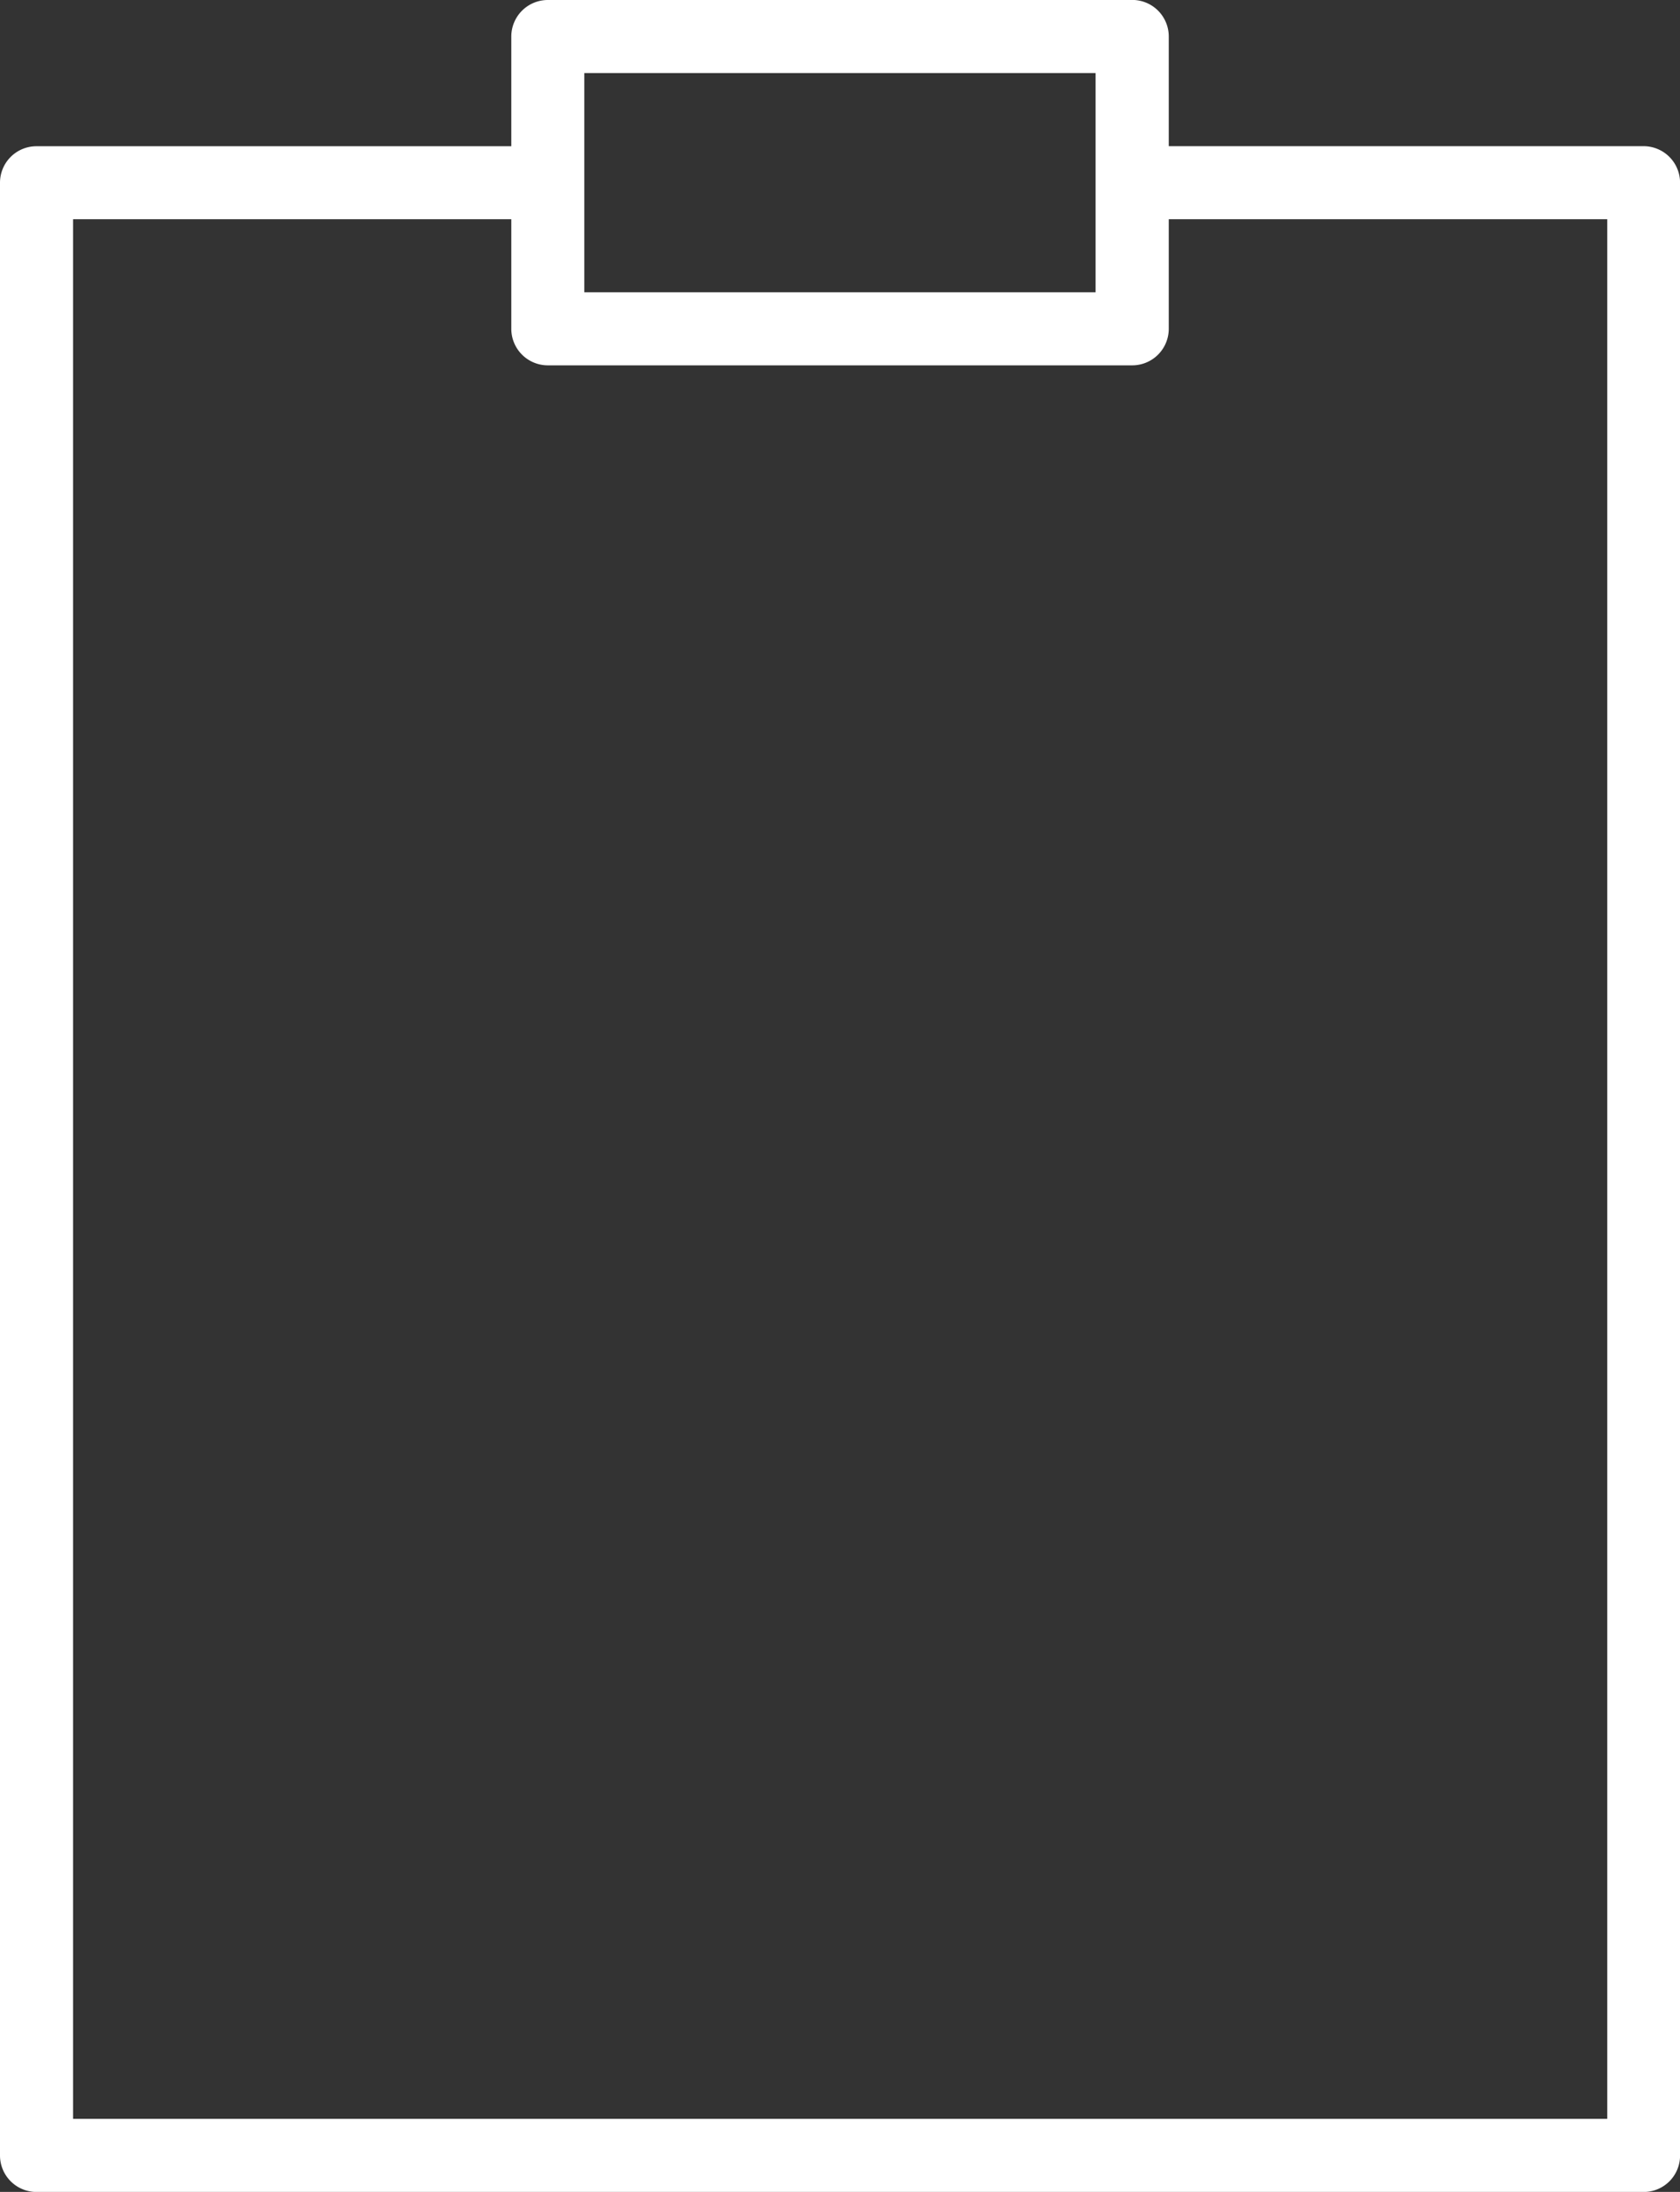 <svg xmlns="http://www.w3.org/2000/svg" width="27.097" height="35.344" viewBox="0 0 27.097 35.344">
  <rect x="0" y="0" width="27.097" height="35.344" fill="#333333" stroke="none"/>
  <path id="Path_789" data-name="Path 789" d="M49.138,324.812H39.712a.589.589,0,0,0-.589.589h0v1.769H31.465a.588.588,0,0,0-.589.589h0v31.809a.589.589,0,0,0,.589.589h25.92a.587.587,0,0,0,.589-.589h0V327.758a.589.589,0,0,0-.589-.589H49.727V325.4a.589.589,0,0,0-.589-.589ZM40.3,325.99h8.247v3.535H40.3Zm16.5,2.357v30.631H32.054V328.347h7.069v1.767a.589.589,0,0,0,.589.589h9.426a.589.589,0,0,0,.589-.589h0v-1.767Z" transform="translate(-30.876 -324.812)" fill="#fff"/>
</svg>
